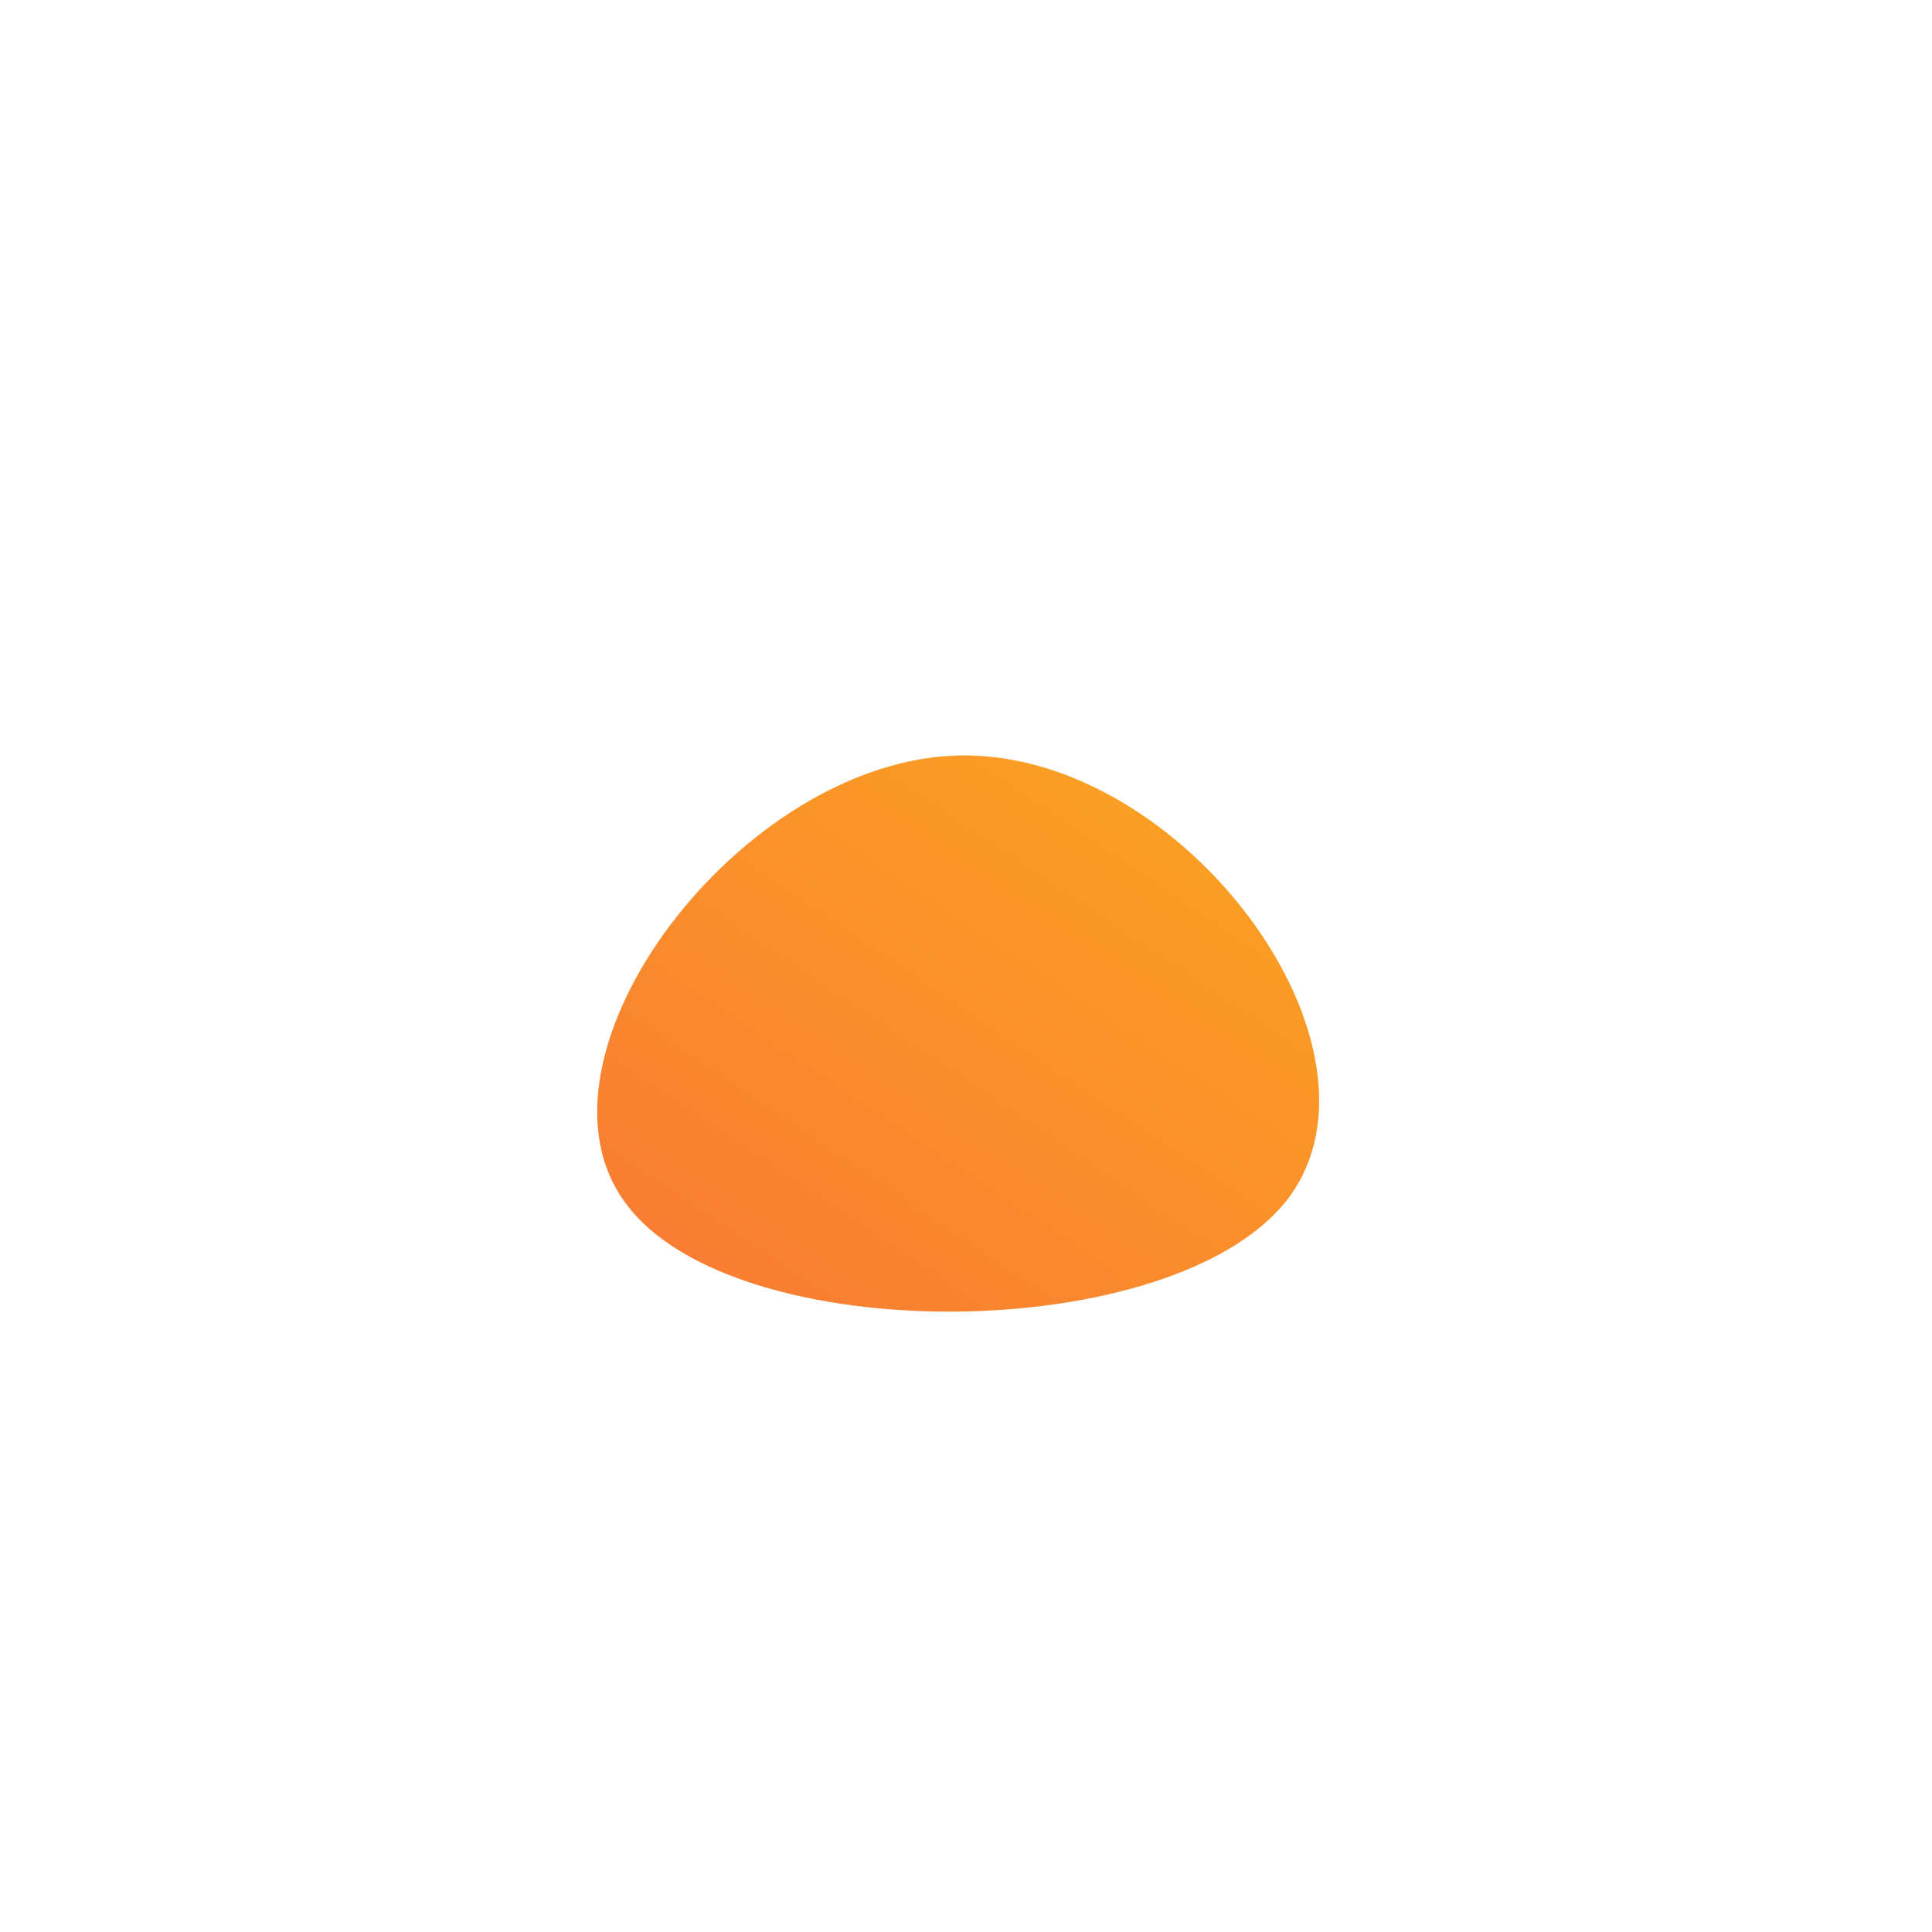<!--?xml version="1.0" standalone="no"?-->
              <svg id="sw-js-blob-svg" viewBox="0 0 100 100" xmlns="http://www.w3.org/2000/svg" version="1.1">
                    <defs> 
                        <linearGradient id="sw-gradient" x1="0" x2="1" y1="1" y2="0">
                            <stop id="stop1" stop-color="rgba(248, 117, 55, 1)" offset="0%"></stop>
                            <stop id="stop2" stop-color="rgba(251, 168, 31, 1)" offset="100%"></stop>
                        </linearGradient>
                    </defs>
                <path fill="url(#sw-gradient)" d="M16.7,12C10.9,19.7,-12,19.9,-17.6,12.3C-23.3,4.7,-11.6,-10.8,-0.2,-10.9C11.3,-11,22.5,4.2,16.7,12Z" width="100%" height="100%" transform="translate(50 50)" stroke-width="0" style="transition: all 0.3s ease 0s;"></path>
              </svg>